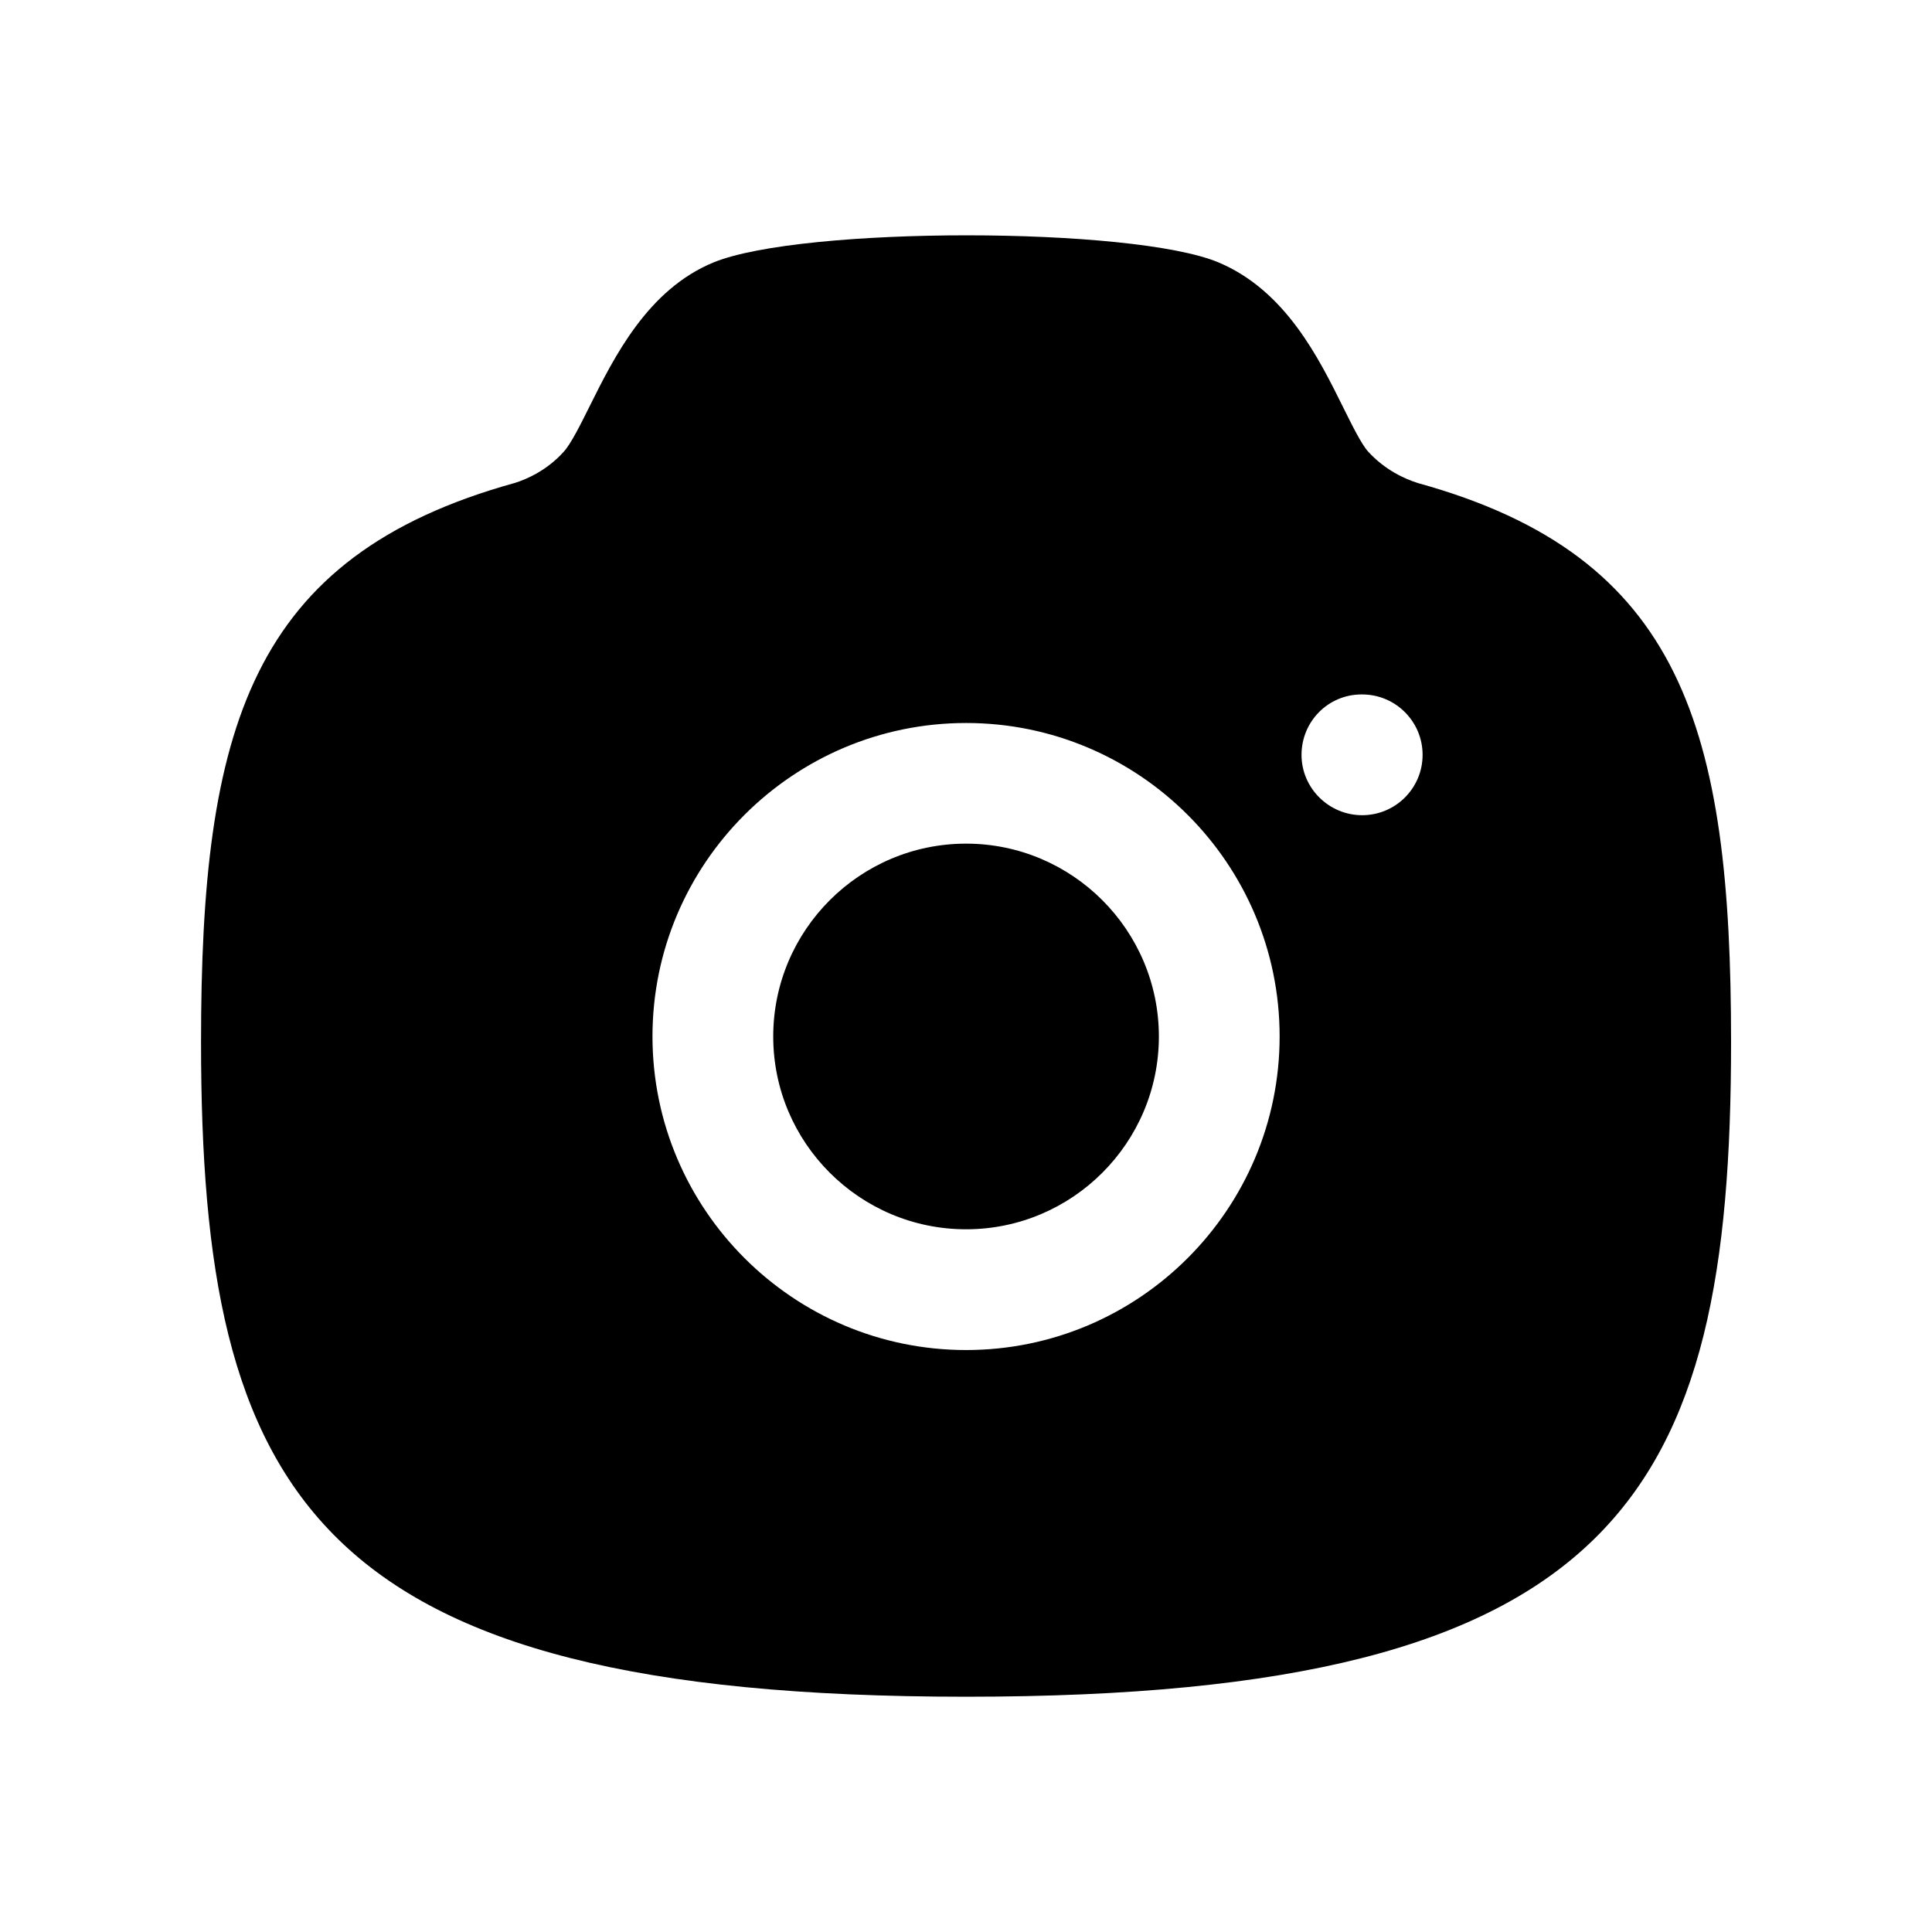 <svg width="18" height="18" viewBox="0 0 18 18" fill="none" xmlns="http://www.w3.org/2000/svg">
<path fill-rule="evenodd" clip-rule="evenodd" d="M12.691 7.595C12.381 7.595 12.126 7.343 12.126 7.033C12.126 6.722 12.374 6.47 12.685 6.47H12.691C13.002 6.47 13.254 6.722 13.254 7.033C13.254 7.343 13.002 7.595 12.691 7.595ZM9.001 12.578C7.39 12.578 6.079 11.267 6.079 9.656C6.079 8.046 7.39 6.736 9.001 6.736C10.612 6.736 11.922 8.046 11.922 9.656C11.922 11.267 10.612 12.578 9.001 12.578ZM13.215 4.502C13.088 4.463 12.904 4.379 12.748 4.209C12.684 4.139 12.597 3.962 12.513 3.793C12.286 3.335 11.977 2.708 11.353 2.445C10.552 2.109 7.477 2.108 6.65 2.444C6.035 2.696 5.722 3.326 5.493 3.786C5.407 3.959 5.318 4.137 5.252 4.209C5.098 4.38 4.913 4.463 4.798 4.499C2.326 5.183 1.873 6.791 1.873 9.708C1.873 13.926 2.902 15.808 9.001 15.808C15.099 15.808 16.128 13.926 16.128 9.708C16.128 6.791 15.676 5.183 13.215 4.502Z" fill="black"/>
<path fill-rule="evenodd" clip-rule="evenodd" d="M9.001 7.86C8.01 7.86 7.204 8.666 7.204 9.657C7.204 10.647 8.01 11.453 9.001 11.453C9.991 11.453 10.797 10.647 10.797 9.657C10.797 8.666 9.991 7.86 9.001 7.86Z" fill="black"/>
</svg>
